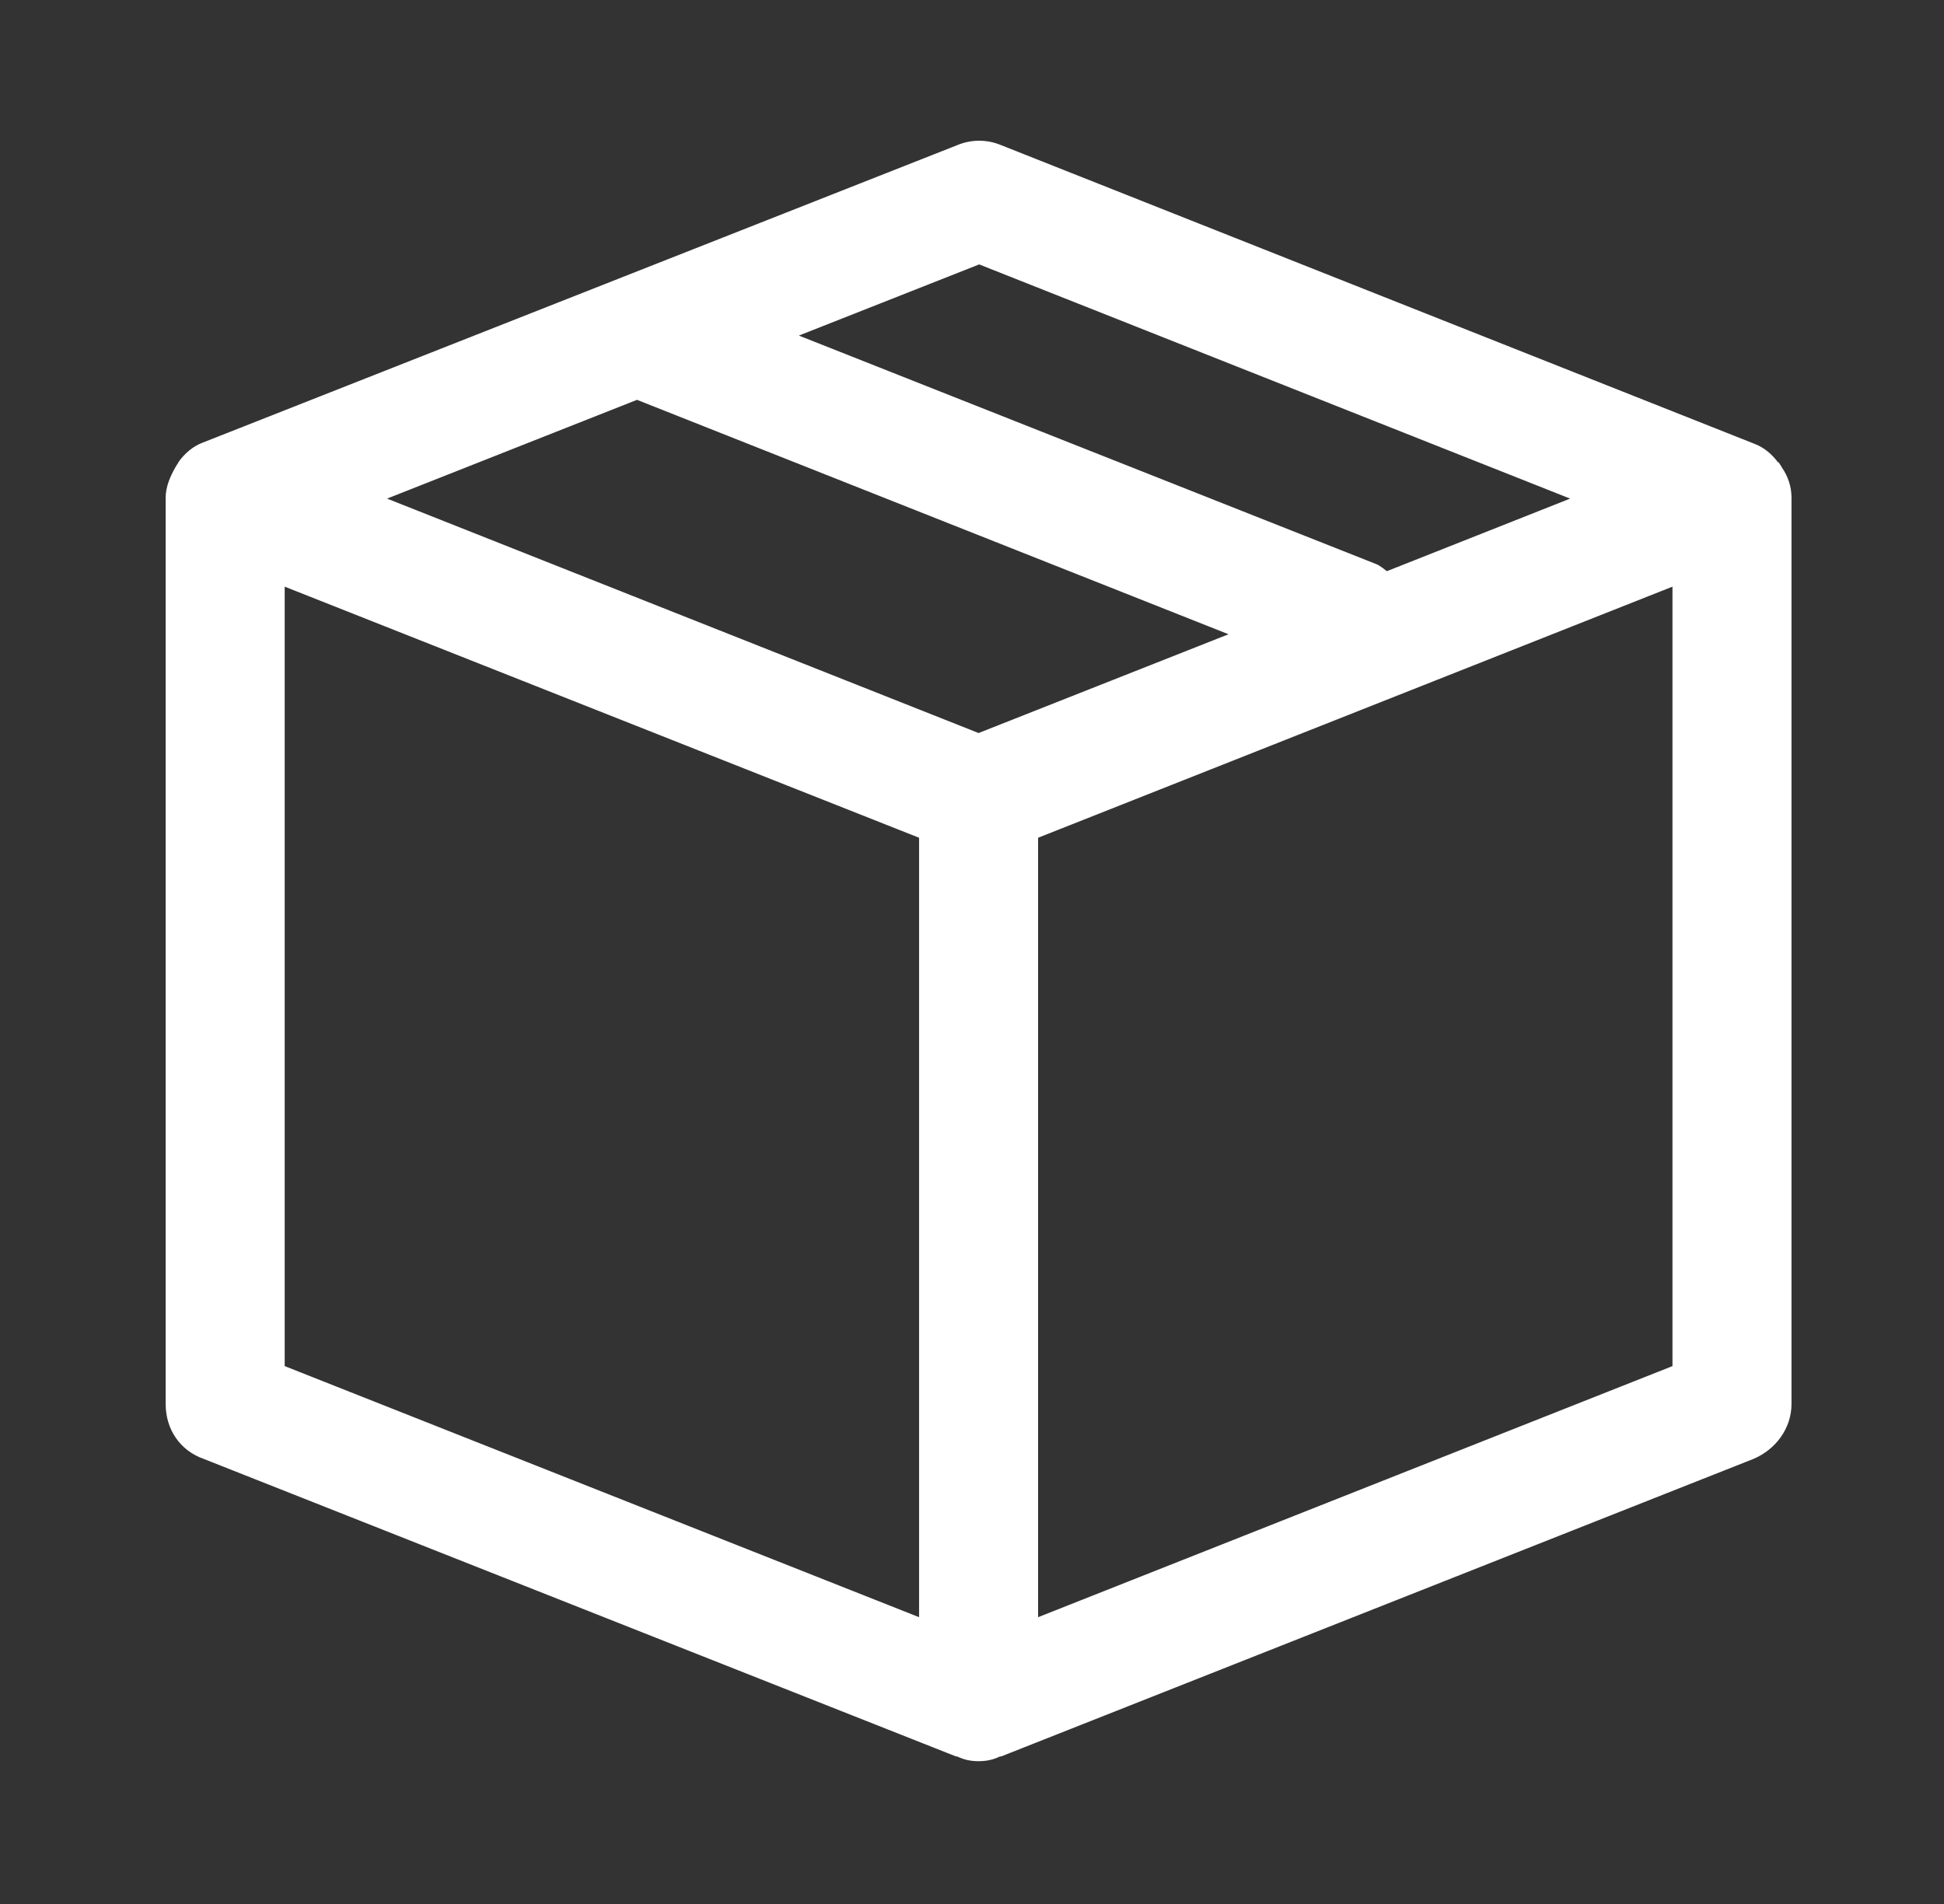 <svg fill="none" height="48" viewBox="0 0 49 48" width="49" xmlns="http://www.w3.org/2000/svg"><rect x="0" y="0" width="49" height="48" fill="#333333" stroke="none"/><path d="m44.826 11.67c-.15-.21-.36-.39-.6-.48l-18.99-7.53c-.36-.15-.75-.15-1.11 0l-19.02 7.5c-.24.09-.45.27-.6.48-.03.06-.06.09-.09.15-.12.21-.24.48-.24.75v22.86c0 .63.36 1.17.96 1.38l18.96 7.5h.03c.18.09.36.12.54.12s.36-.03.54-.12h.03l18.96-7.5c.57-.24.96-.78.96-1.38v-22.86c0-.27-.09-.54-.24-.75-.03-.06-.06-.09-.09-.15zm-20.16-5.01 14.91 5.91-4.62 1.83s-.18-.15-.27-.18l-14.55-5.76 4.56-1.8zm-8.61 3.42 14.91 5.91-6.3 2.49-14.91-5.91zm-8.88 4.71 15.99 6.33v19.65l-15.99-6.33zm18.99 25.98v-19.65l15.99-6.33v19.65z" fill="#fff"/></svg>